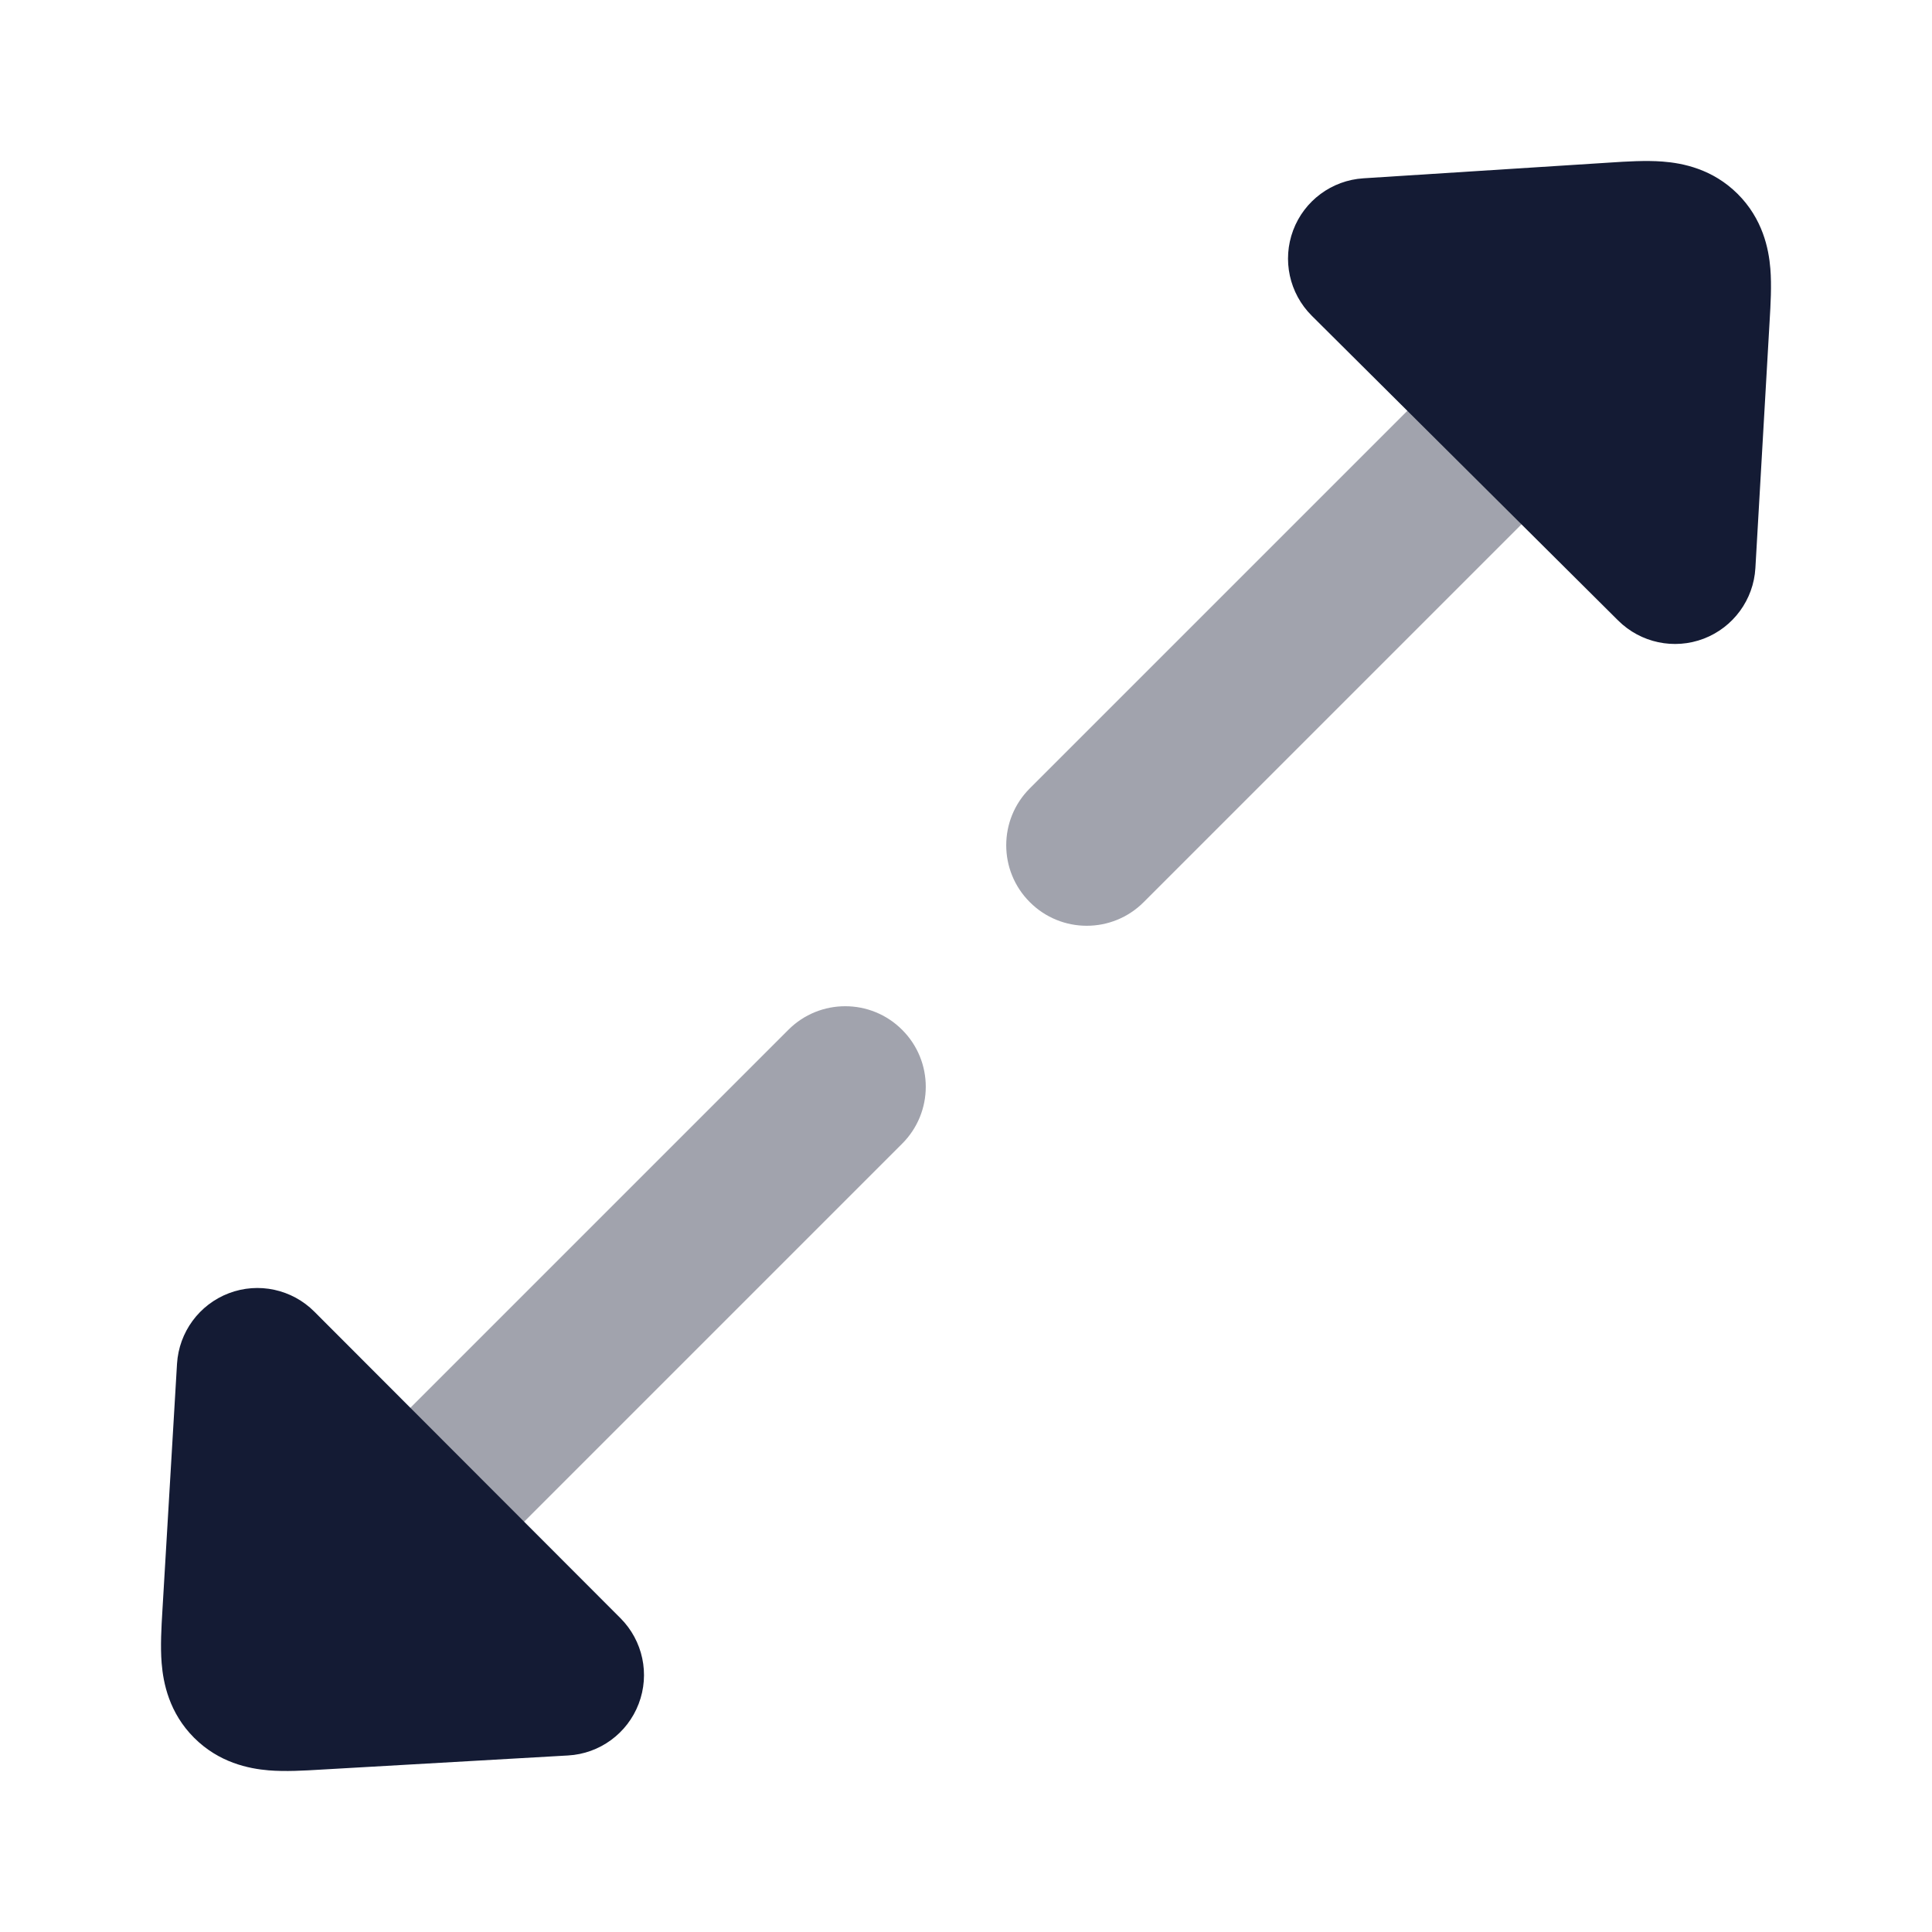 <svg width="24" height="24" viewBox="0 0 24 24" fill="none" xmlns="http://www.w3.org/2000/svg">
<path opacity="0.4" fill-rule="evenodd" clip-rule="evenodd" d="M21.207 2.793C21.598 3.183 21.598 3.817 21.207 4.207L14.207 11.207C13.817 11.598 13.183 11.598 12.793 11.207C12.402 10.817 12.402 10.183 12.793 9.793L19.793 2.793C20.183 2.402 20.817 2.402 21.207 2.793Z" fill="#141B34"/>
<path opacity="0.4" fill-rule="evenodd" clip-rule="evenodd" d="M11.207 12.793C11.598 13.183 11.598 13.817 11.207 14.207L4.207 21.207C3.817 21.598 3.183 21.598 2.793 21.207C2.402 20.817 2.402 20.183 2.793 19.793L9.793 12.793C10.183 12.402 10.817 12.402 11.207 12.793Z" fill="#141B34"/>
<path d="M20.653 2.007C20.904 2.026 21.274 2.099 21.585 2.408C21.896 2.718 21.972 3.088 21.992 3.338C22.009 3.546 21.995 3.787 21.983 3.986V3.986L21.806 7.058C21.783 7.45 21.532 7.793 21.164 7.934C20.797 8.074 20.381 7.986 20.102 7.709L16.295 3.922C16.016 3.644 15.926 3.229 16.064 2.861C16.202 2.493 16.544 2.24 16.936 2.215L20.006 2.019C20.204 2.006 20.445 1.991 20.653 2.007Z" fill="#141B34"/>
<path d="M2.843 16.065C3.211 15.925 3.627 16.015 3.905 16.294L7.708 20.102C7.986 20.381 8.075 20.797 7.934 21.165C7.794 21.533 7.45 21.785 7.057 21.807L3.983 21.983C3.785 21.995 3.545 22.009 3.338 21.992C3.088 21.971 2.72 21.896 2.411 21.587C2.102 21.278 2.028 20.909 2.008 20.66C1.991 20.452 2.005 20.212 2.017 20.014L2.199 16.941C2.223 16.548 2.475 16.205 2.843 16.065Z" fill="#141B34"/>
</svg>

